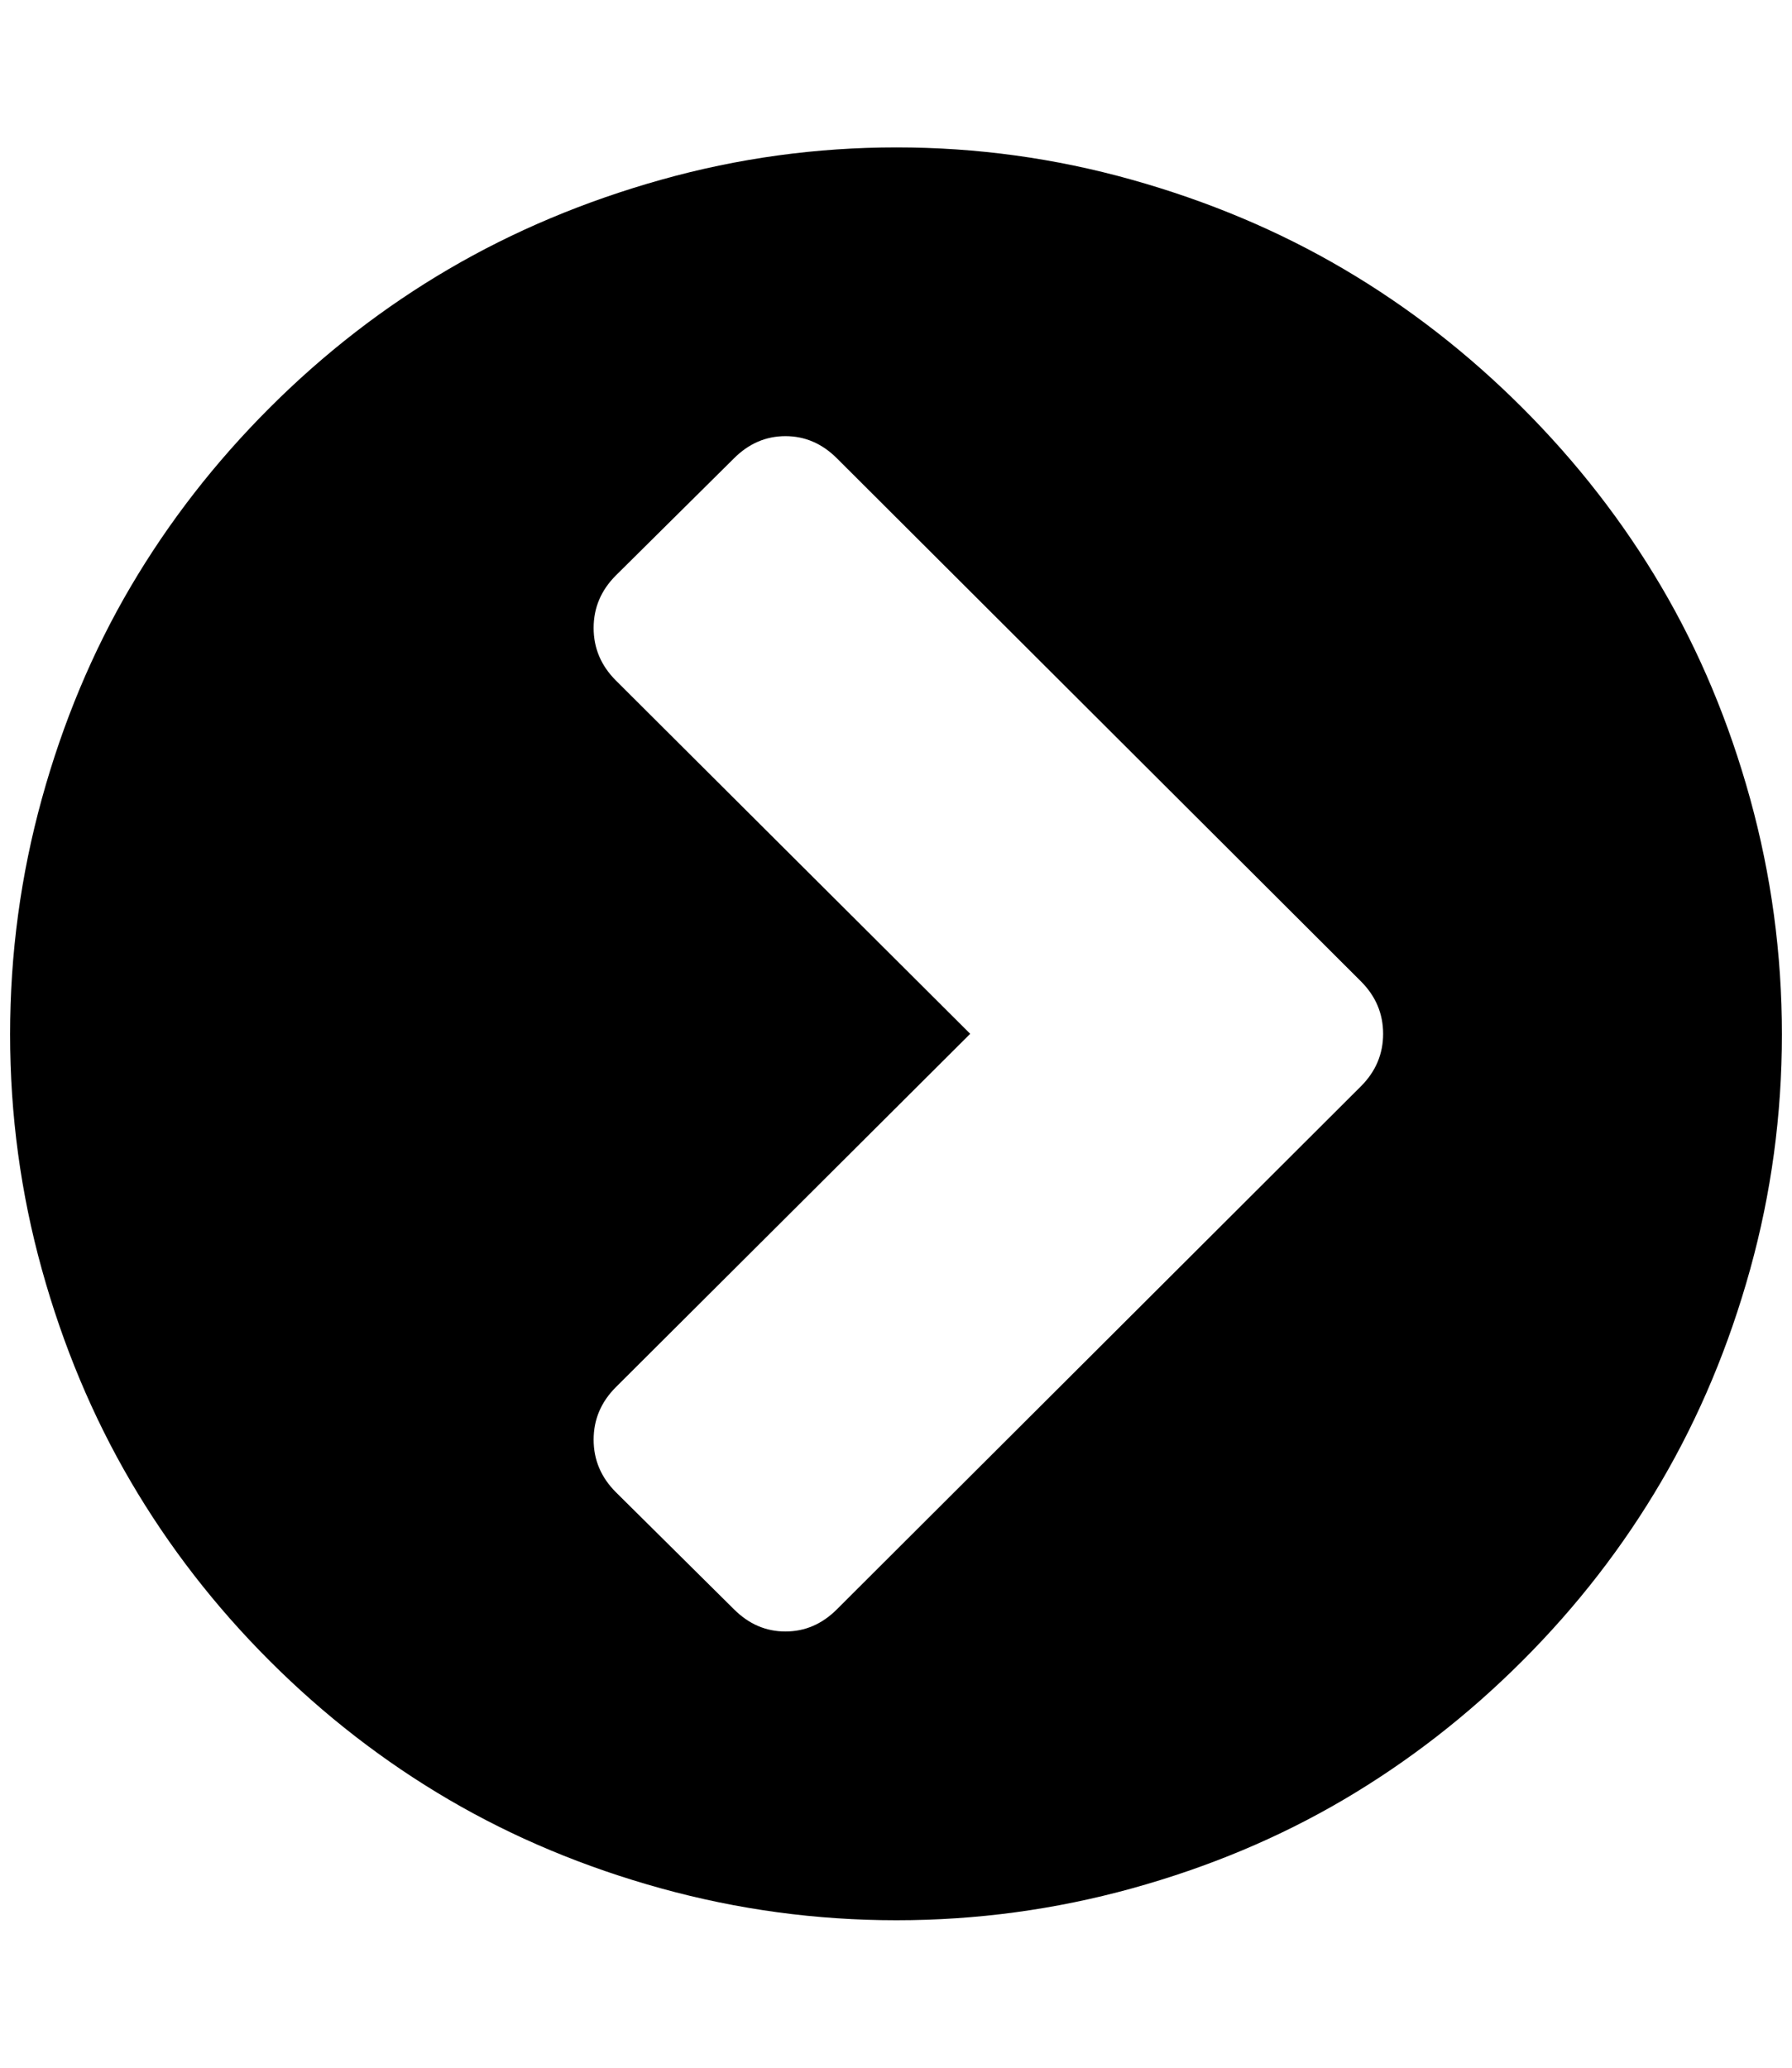 <?xml version="1.0" standalone="no"?>
<!DOCTYPE svg PUBLIC "-//W3C//DTD SVG 1.1//EN" "http://www.w3.org/Graphics/SVG/1.1/DTD/svg11.dtd" >
<svg xmlns="http://www.w3.org/2000/svg" xmlns:xlink="http://www.w3.org/1999/xlink" version="1.1" viewBox="-10 0 1775 2048">
   <path fill="currentColor"
d="M819 1594l519 -518q22 -22 22 -52t-22 -52l-519 -518q-22 -22 -51 -22t-51 22l-117 116q-22 22 -22 52t22 52l351 350l-351 350q-22 22 -22 52t22 52l117 116q22 22 51 22t51 -22zM1755 1024.5q0 119.5 -31.5 233t-88 210t-137.5 177.5t-177 137.5t-210 88t-233 31.5
t-233 -31.5t-210.5 -88t-177.5 -137.5t-137.5 -177.5t-88 -210t-31.5 -233t31.5 -233.5t88 -210t137.5 -177t177.5 -137.5t210.5 -88.5t233 -32t233 32t210 88.5t177 137.5t137.5 177t88 210t31.5 233.5z" />
</svg>
